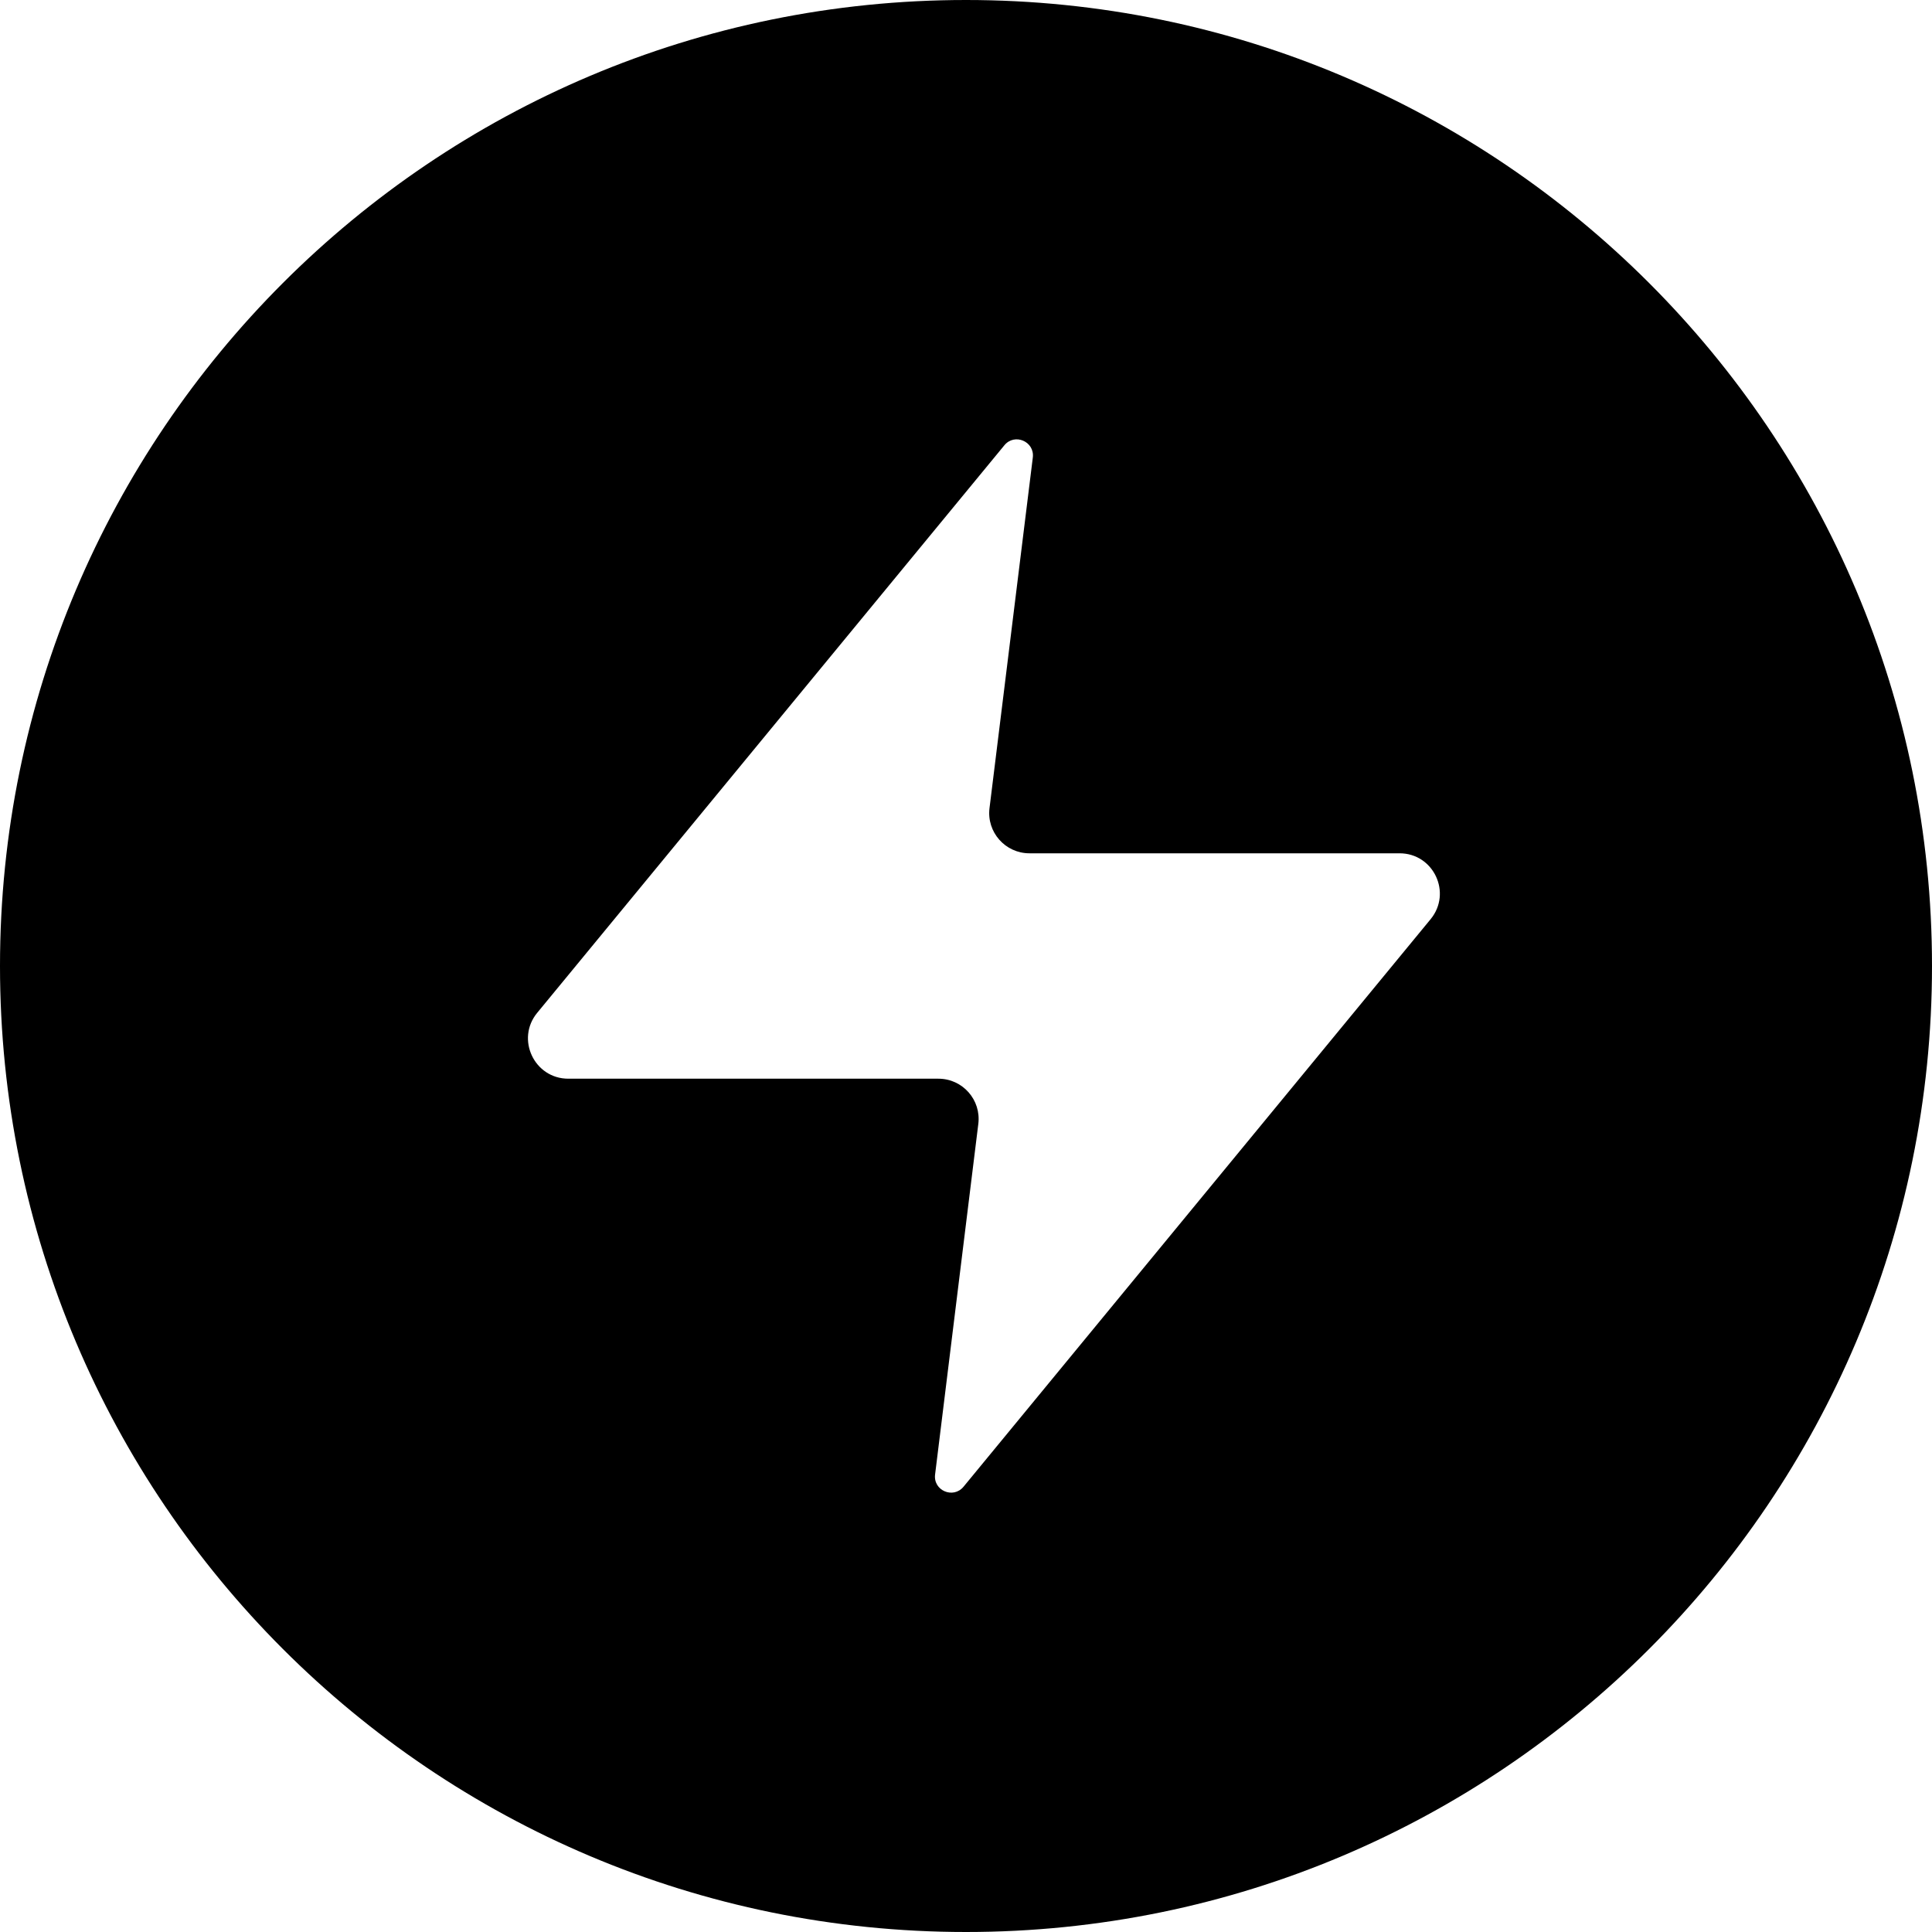 <svg width="24" height="24" viewBox="0 0 24 24" fill="none" xmlns="http://www.w3.org/2000/svg">
<path d="M12 24C18.627 24 24 18.627 24 12C24 5.373 18.627 0 12 0C5.373 0 0 5.373 0 12C0 18.627 5.373 24 12 24ZM7.06 13.4C6.637 13.4 6.405 12.908 6.673 12.582L12.477 5.531C12.604 5.377 12.854 5.484 12.83 5.683L12.292 10.039C12.255 10.337 12.488 10.6 12.788 10.6H17.386C17.808 10.6 18.04 11.091 17.772 11.418L11.969 18.469C11.841 18.623 11.591 18.516 11.616 18.317L12.153 13.961C12.19 13.663 11.958 13.4 11.657 13.4H7.06Z" fill="black"/>
</svg>
